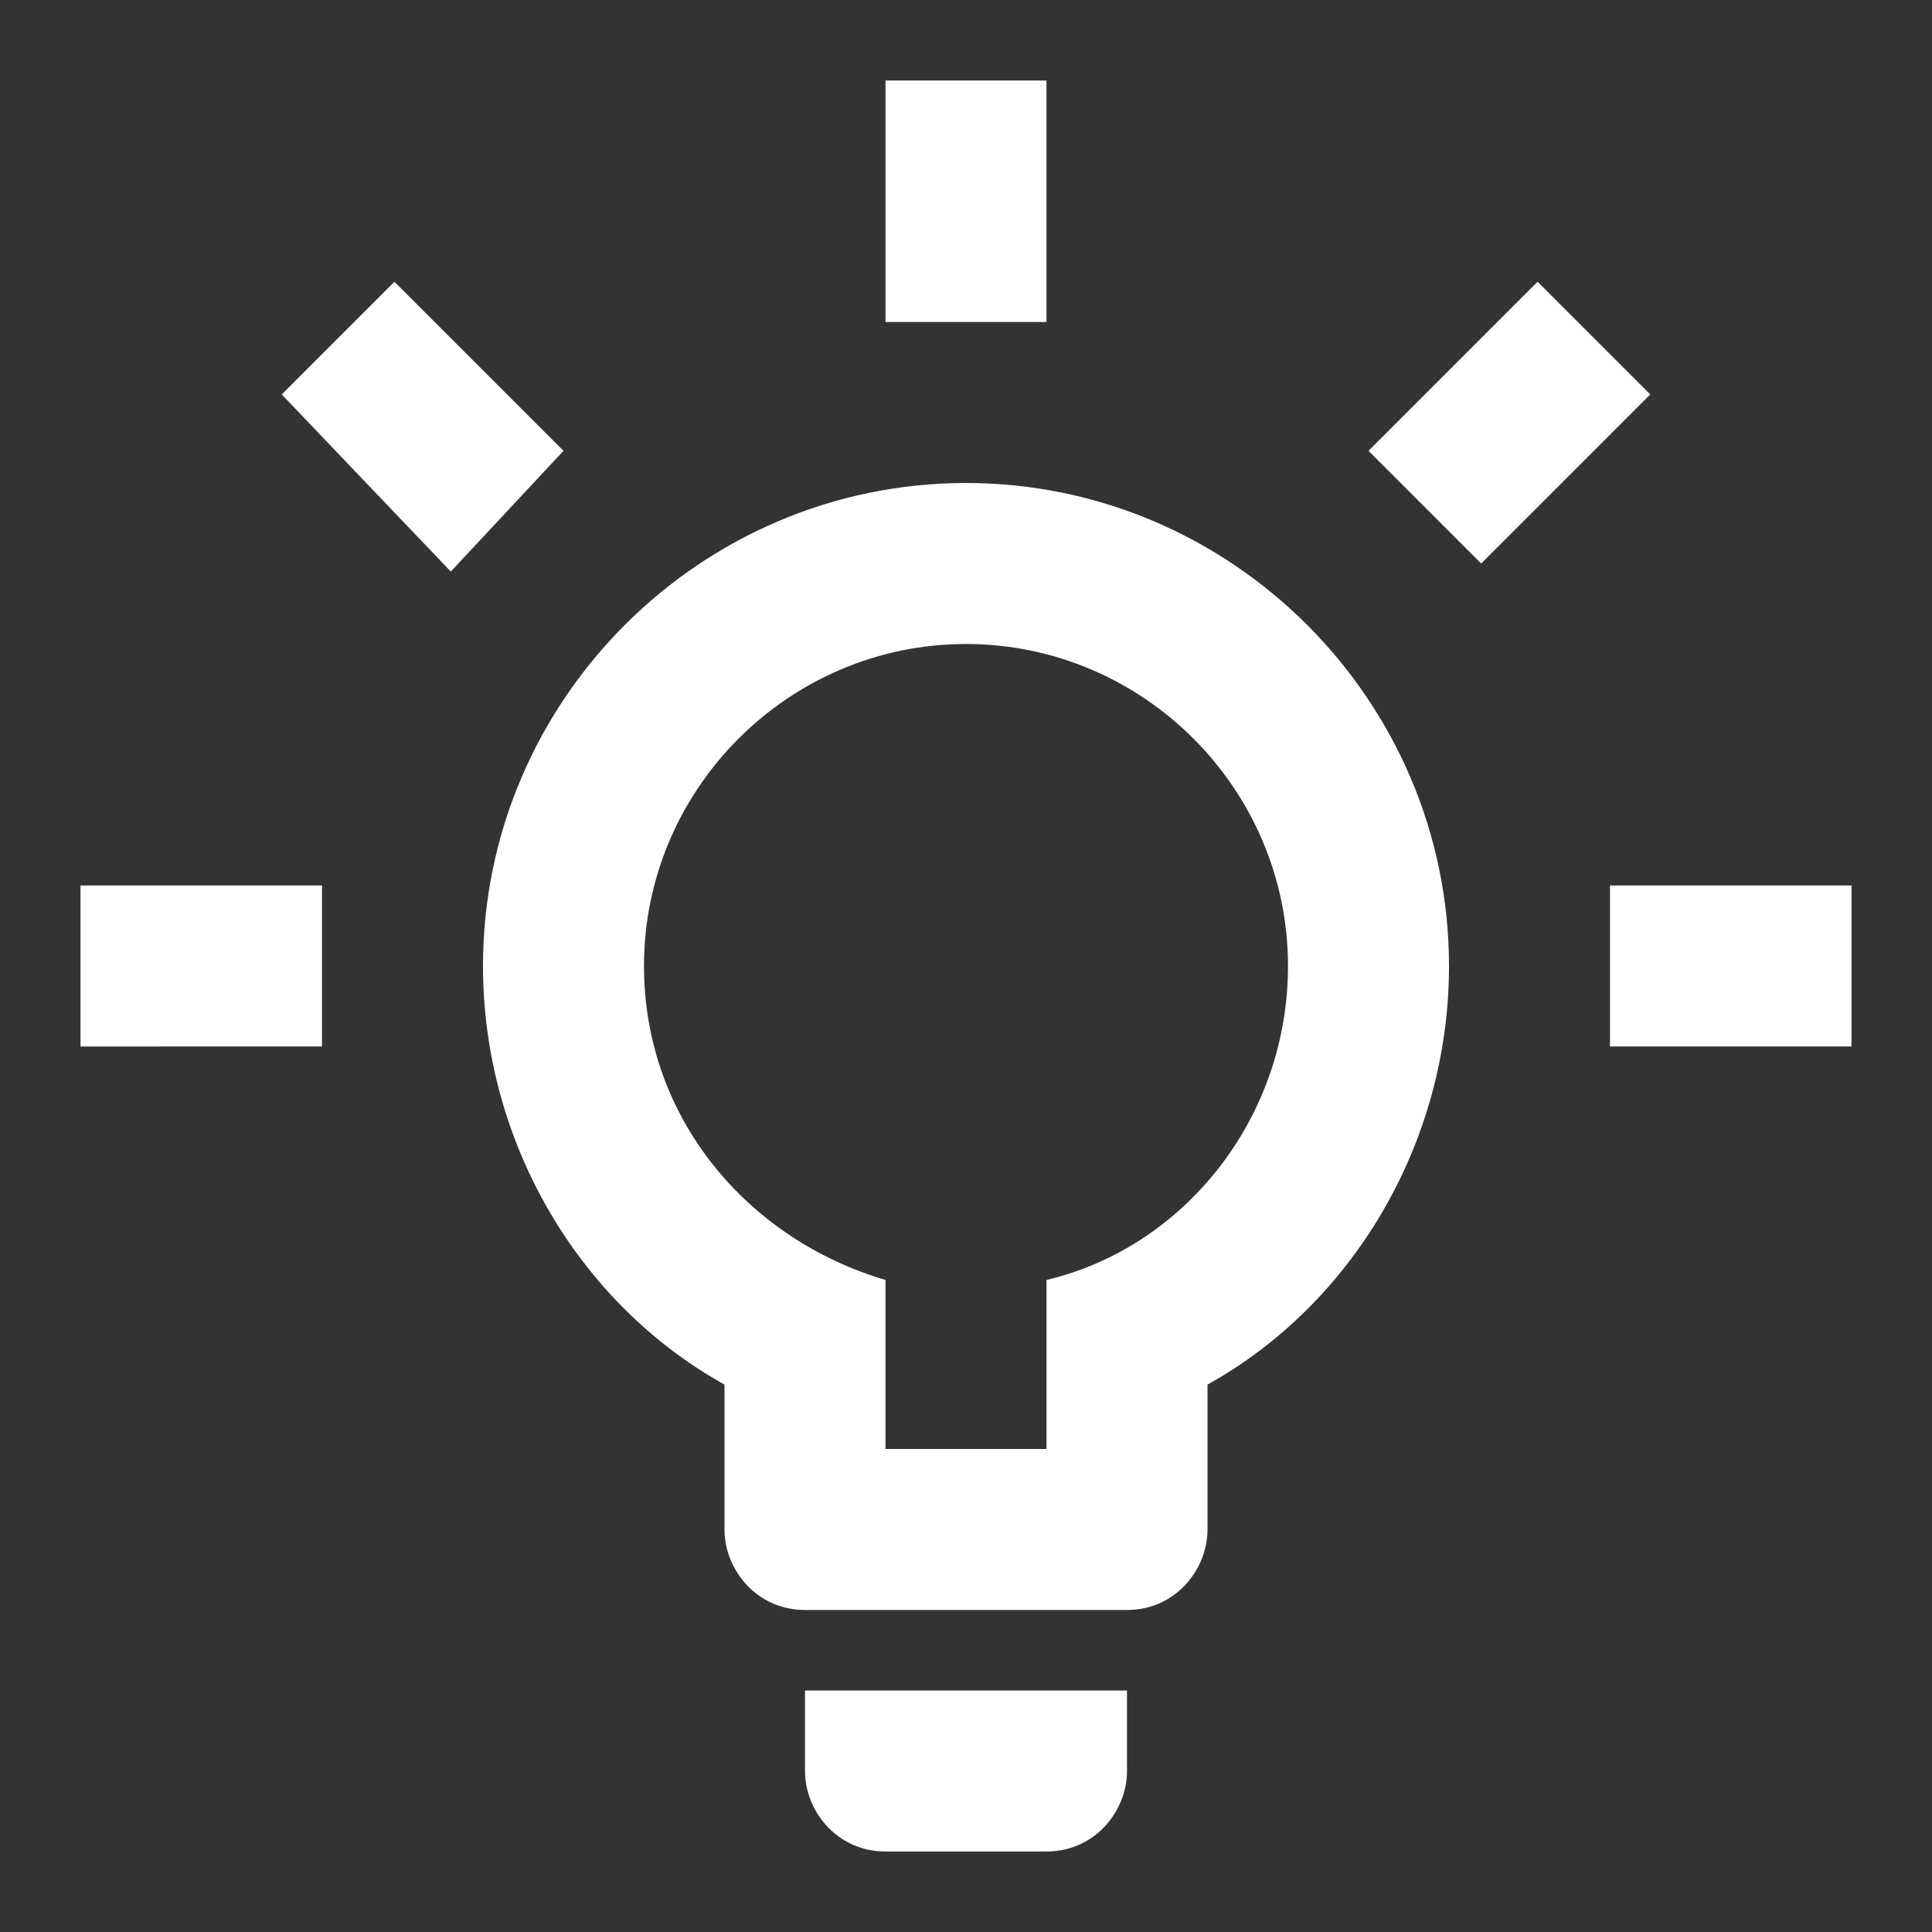 <svg xmlns="http://www.w3.org/2000/svg" xmlns:xlink="http://www.w3.org/1999/xlink" id="Ebene_1" width="24" height="24" x="0" y="0" enable-background="new 0 0 24 24" version="1.1" viewBox="0 0 24 24" xml:space="preserve"><rect x="0" y="0" width="24" height="24" fill="#333333" stroke="none"/><path fill="#FFF" d="M20,11h3v2h-3V11 M1,11h3v2H1V11 M13,1v3h-2V1H13 M4.9,3.5L7,5.6L5.6,7.1L3.5,4.9L4.9,3.5 M17,5.6l2.1-2.1	l1.4,1.4L18.4,7L17,5.6 M12,6c3.3,0,6,2.7,6,6c0,2.2-1.2,4.2-3,5.2V19c0,0.5-0.4,1-1,1h-4c-0.6,0-1-0.5-1-1v-1.8c-1.8-1-3-3-3-5.2	C6,8.7,8.7,6,12,6 M14,21v1c0,0.5-0.4,1-1,1h-2c-0.6,0-1-0.5-1-1v-1H14 M11,18h2v-2.1c1.7-0.4,3-2,3-3.9c0-2.2-1.8-4-4-4s-4,1.8-4,4	c0,1.9,1.3,3.4,3,3.9V18z"/></svg>